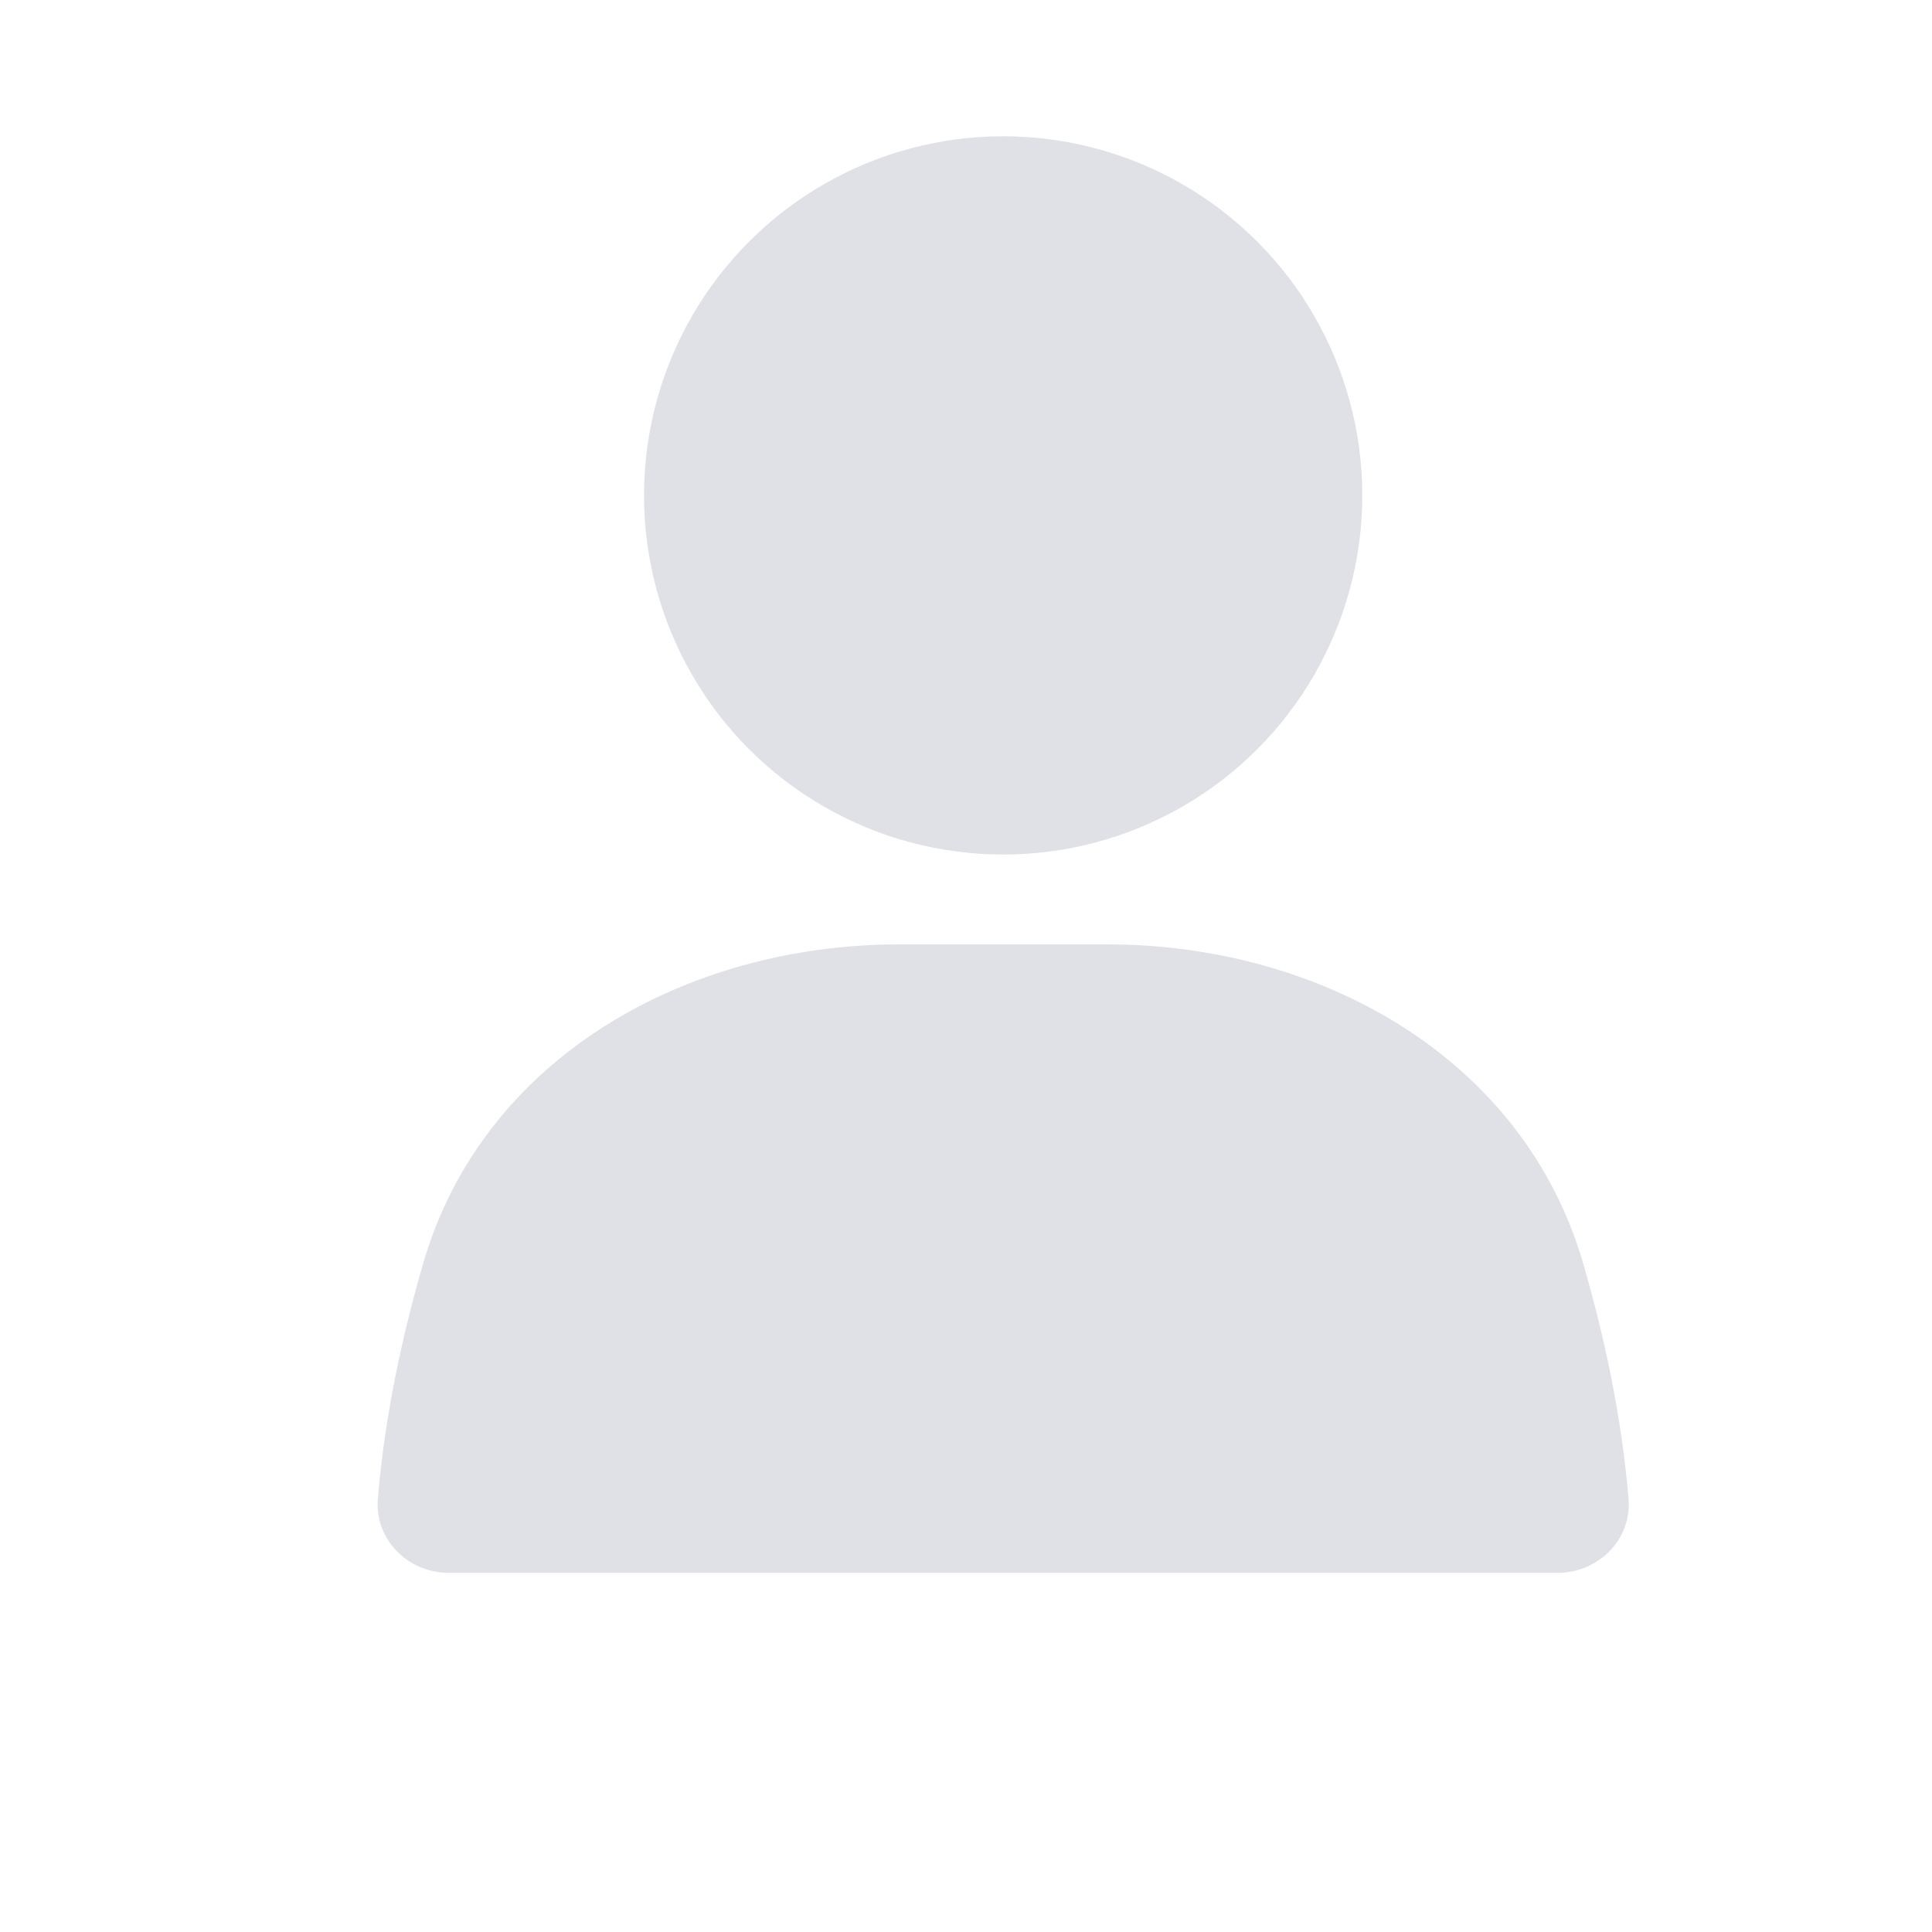 <svg width="26" height="26" viewBox="0 0 26 26" fill="none" xmlns="http://www.w3.org/2000/svg">
<g clip-path="url(#clip0_961_1445)">
<circle cx="13.5" cy="6.667" r="4.833" fill="#DFE1E7"/>
<path d="M5.697 16.995C6.5 14.238 9.23 12.709 12.101 12.709H14.899C17.77 12.709 20.5 14.238 21.303 16.995C21.59 17.978 21.823 19.061 21.916 20.168C21.962 20.718 21.511 21.167 20.958 21.167H6.042C5.489 21.167 5.039 20.718 5.085 20.168C5.177 19.061 5.411 17.978 5.697 16.995Z" fill="#DFE1E7"/>
</g>
<defs>
<clipPath id="clip0_961_1445">
<rect width="26" height="26" fill="white"/>
</clipPath>
</defs>
</svg>
